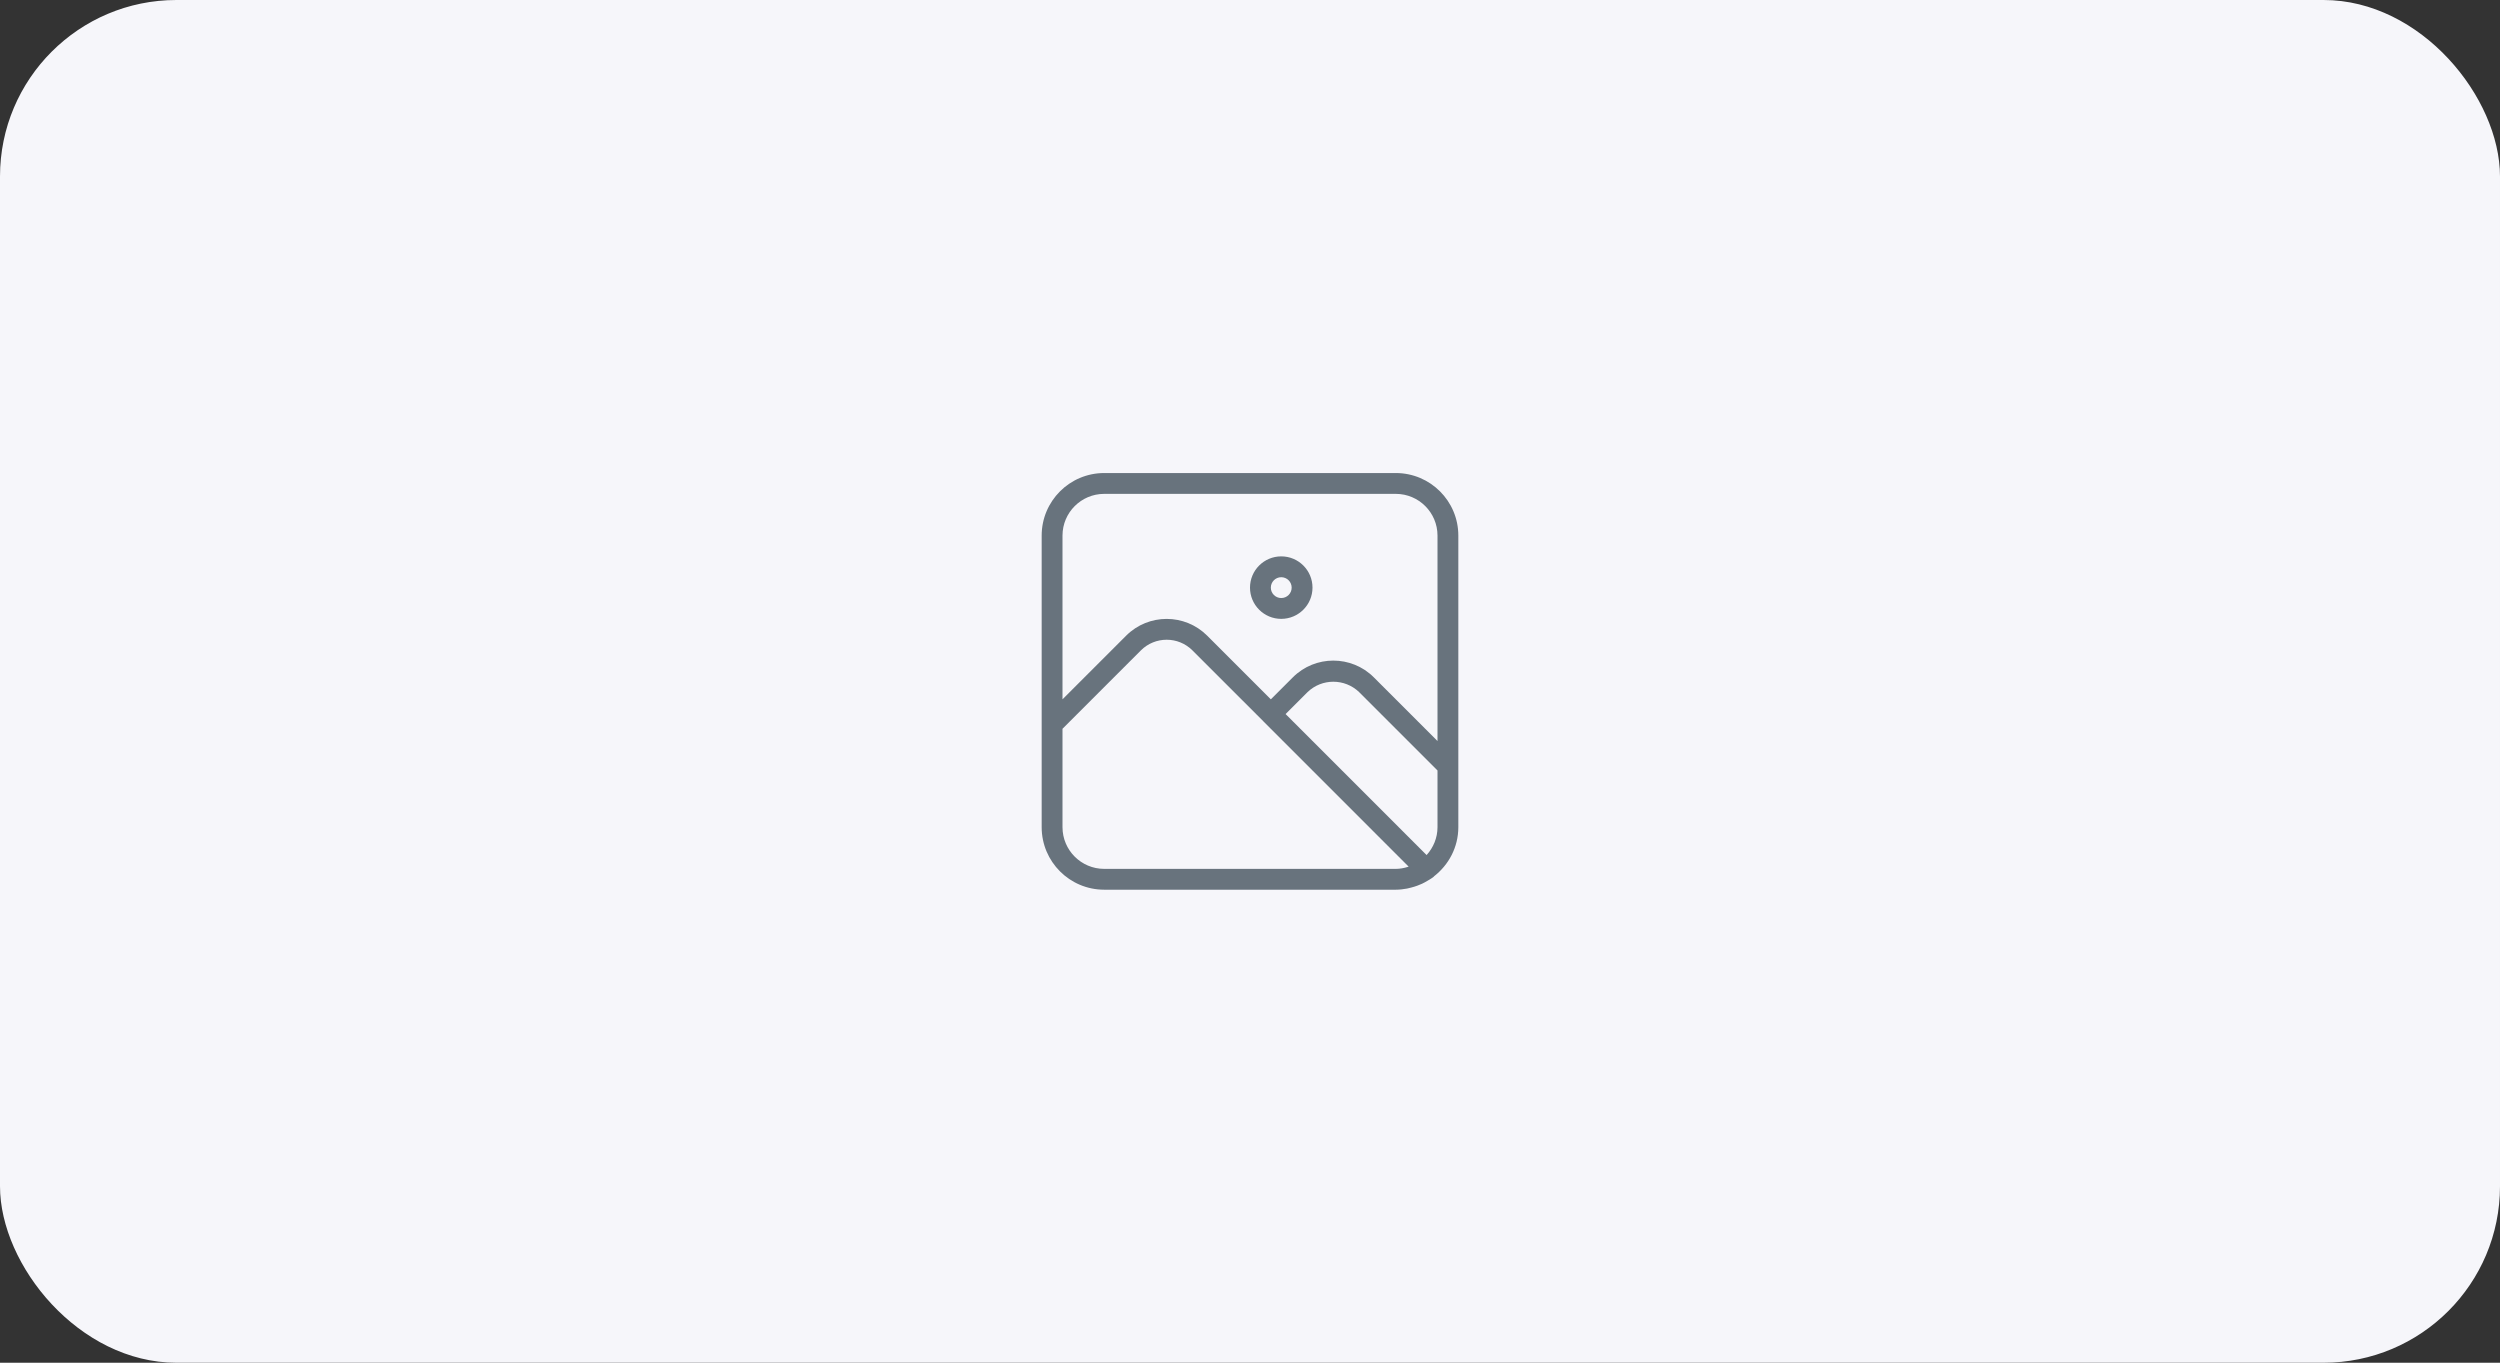 <svg width="255" height="139" viewBox="0 0 255 139" fill="none" xmlns="http://www.w3.org/2000/svg">
<rect x="0" y="0" width="255" height="139" fill="#333333" stroke="none"/>
<rect width="255" height="139" rx="18" fill="#F6F6FA"/>
<path d="M142.375 48.25H112.625C109.106 48.254 106.254 51.106 106.25 54.625V73.895V84.375C106.254 87.894 109.106 90.746 112.625 90.75H142.375C142.762 90.749 143.145 90.703 143.522 90.633C143.662 90.608 143.796 90.569 143.933 90.534C144.158 90.477 144.38 90.409 144.597 90.327C144.755 90.268 144.91 90.206 145.062 90.135C145.24 90.051 145.411 89.953 145.581 89.853C145.741 89.759 145.903 89.671 146.053 89.564C146.065 89.555 146.079 89.549 146.092 89.54C146.107 89.529 146.121 89.515 146.136 89.502C146.165 89.479 146.202 89.467 146.228 89.441C146.243 89.427 146.247 89.408 146.26 89.393C147.763 88.227 148.748 86.424 148.75 84.375V78.149V54.625C148.746 51.106 145.894 48.254 142.375 48.25ZM143.597 88.424C143.2 88.547 142.79 88.625 142.375 88.625H112.625C110.279 88.622 108.378 86.721 108.375 84.375V74.335L116.371 66.34C117.824 64.891 120.176 64.891 121.629 66.34L128.865 73.574C128.869 73.578 128.87 73.584 128.874 73.588L143.683 88.397C143.654 88.406 143.626 88.415 143.597 88.424ZM146.625 84.375C146.624 85.472 146.196 86.462 145.513 87.216L131.13 72.834L133.373 70.592C134.842 69.185 137.158 69.185 138.627 70.592L146.625 78.589V84.375ZM146.625 75.585L140.13 69.089C137.848 66.811 134.152 66.811 131.87 69.089L129.627 71.332L123.132 64.837C120.848 62.559 117.152 62.559 114.868 64.837L108.375 71.33V54.625C108.378 52.279 110.279 50.378 112.625 50.375H142.375C144.721 50.378 146.622 52.279 146.625 54.625V75.585ZM130.688 56.75C128.927 56.75 127.5 58.177 127.5 59.938C127.5 61.698 128.927 63.125 130.688 63.125C132.447 63.123 133.873 61.697 133.875 59.938C133.875 58.177 132.448 56.75 130.688 56.75ZM130.688 61C130.101 61 129.625 60.524 129.625 59.938C129.625 59.351 130.101 58.875 130.688 58.875C131.274 58.876 131.749 59.351 131.75 59.938C131.75 60.524 131.274 61 130.688 61Z" fill="#68737D"/>
</svg>

